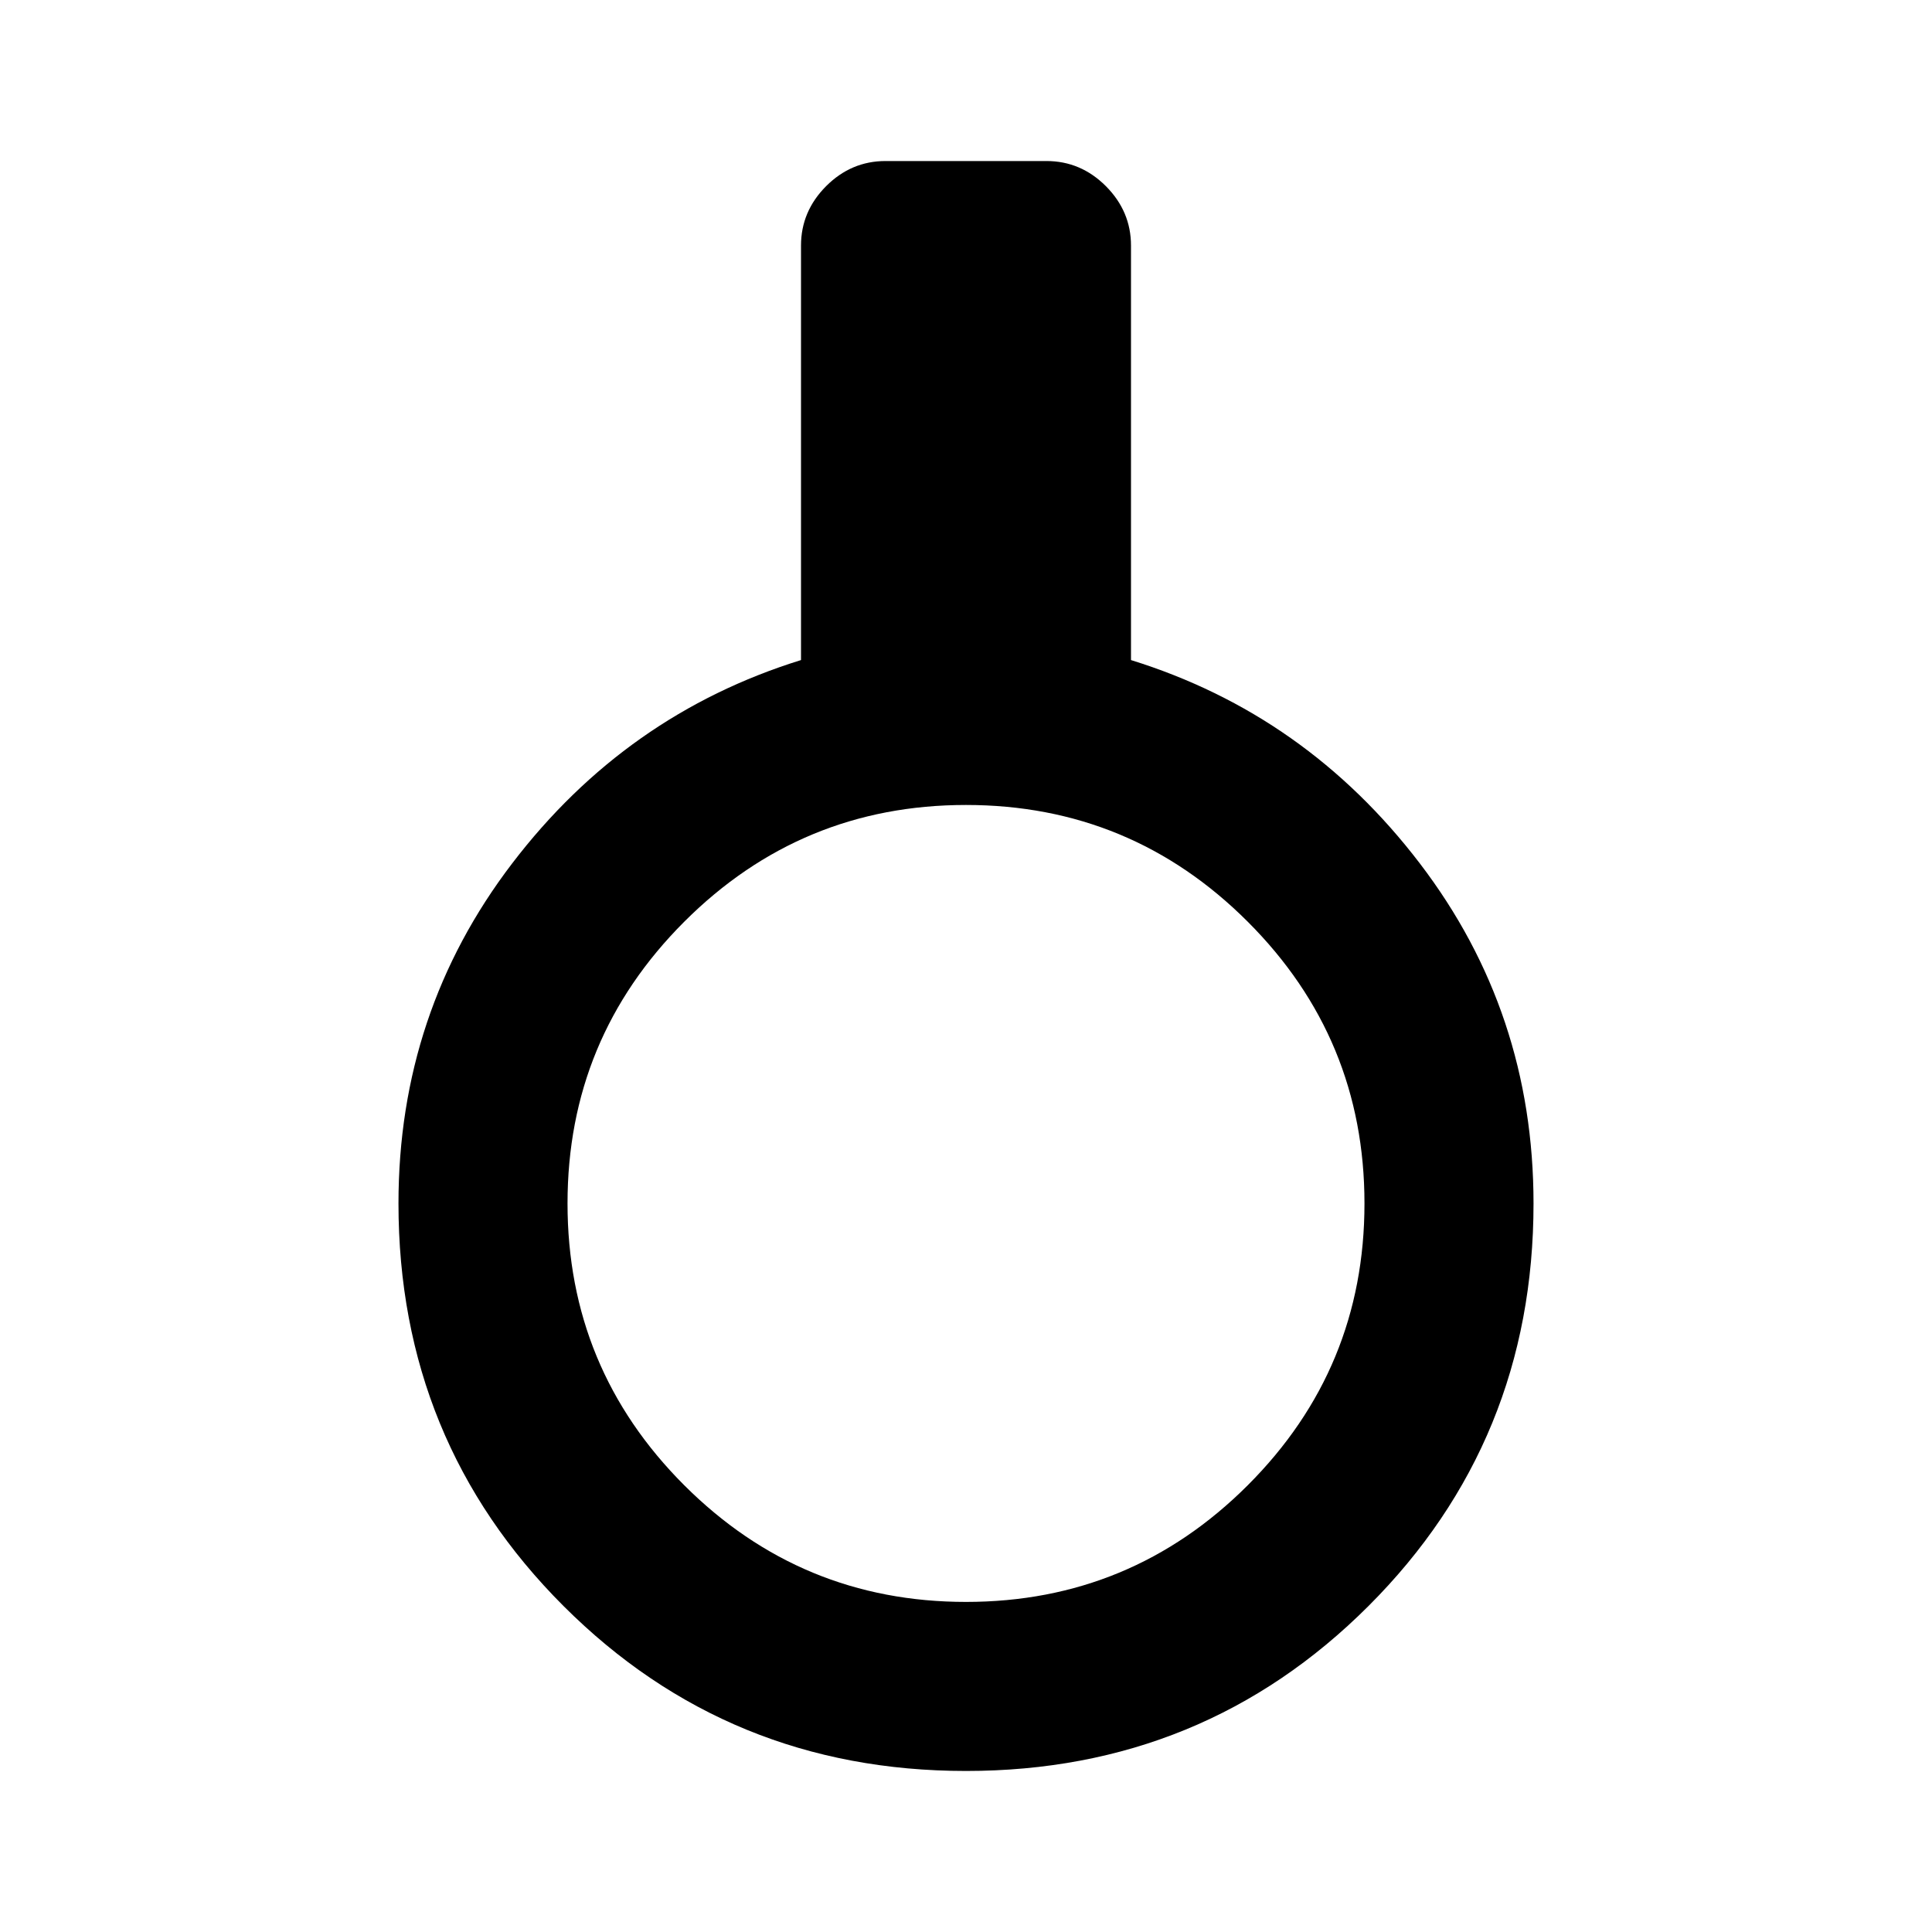 <svg xmlns="http://www.w3.org/2000/svg" viewBox="0 0 20 20"><path d="M10 18.333q-2.458 0-4.167-1.708-1.708-1.708-1.708-4.167 0-1.979 1.177-3.52 1.177-1.542 2.99-2.105V2.542q0-.354.26-.615.26-.26.615-.26h1.666q.355 0 .615.26.26.261.26.615v4.291q1.813.563 2.99 2.105 1.177 1.541 1.177 3.52 0 2.459-1.708 4.167-1.709 1.708-4.167 1.708Zm0-1.75q1.708 0 2.917-1.208 1.208-1.208 1.208-2.917 0-1.708-1.208-2.916Q11.708 8.333 10 8.333q-1.708 0-2.917 1.209-1.208 1.208-1.208 2.916 0 1.709 1.208 2.917Q8.292 16.583 10 16.583Z"/></svg>
